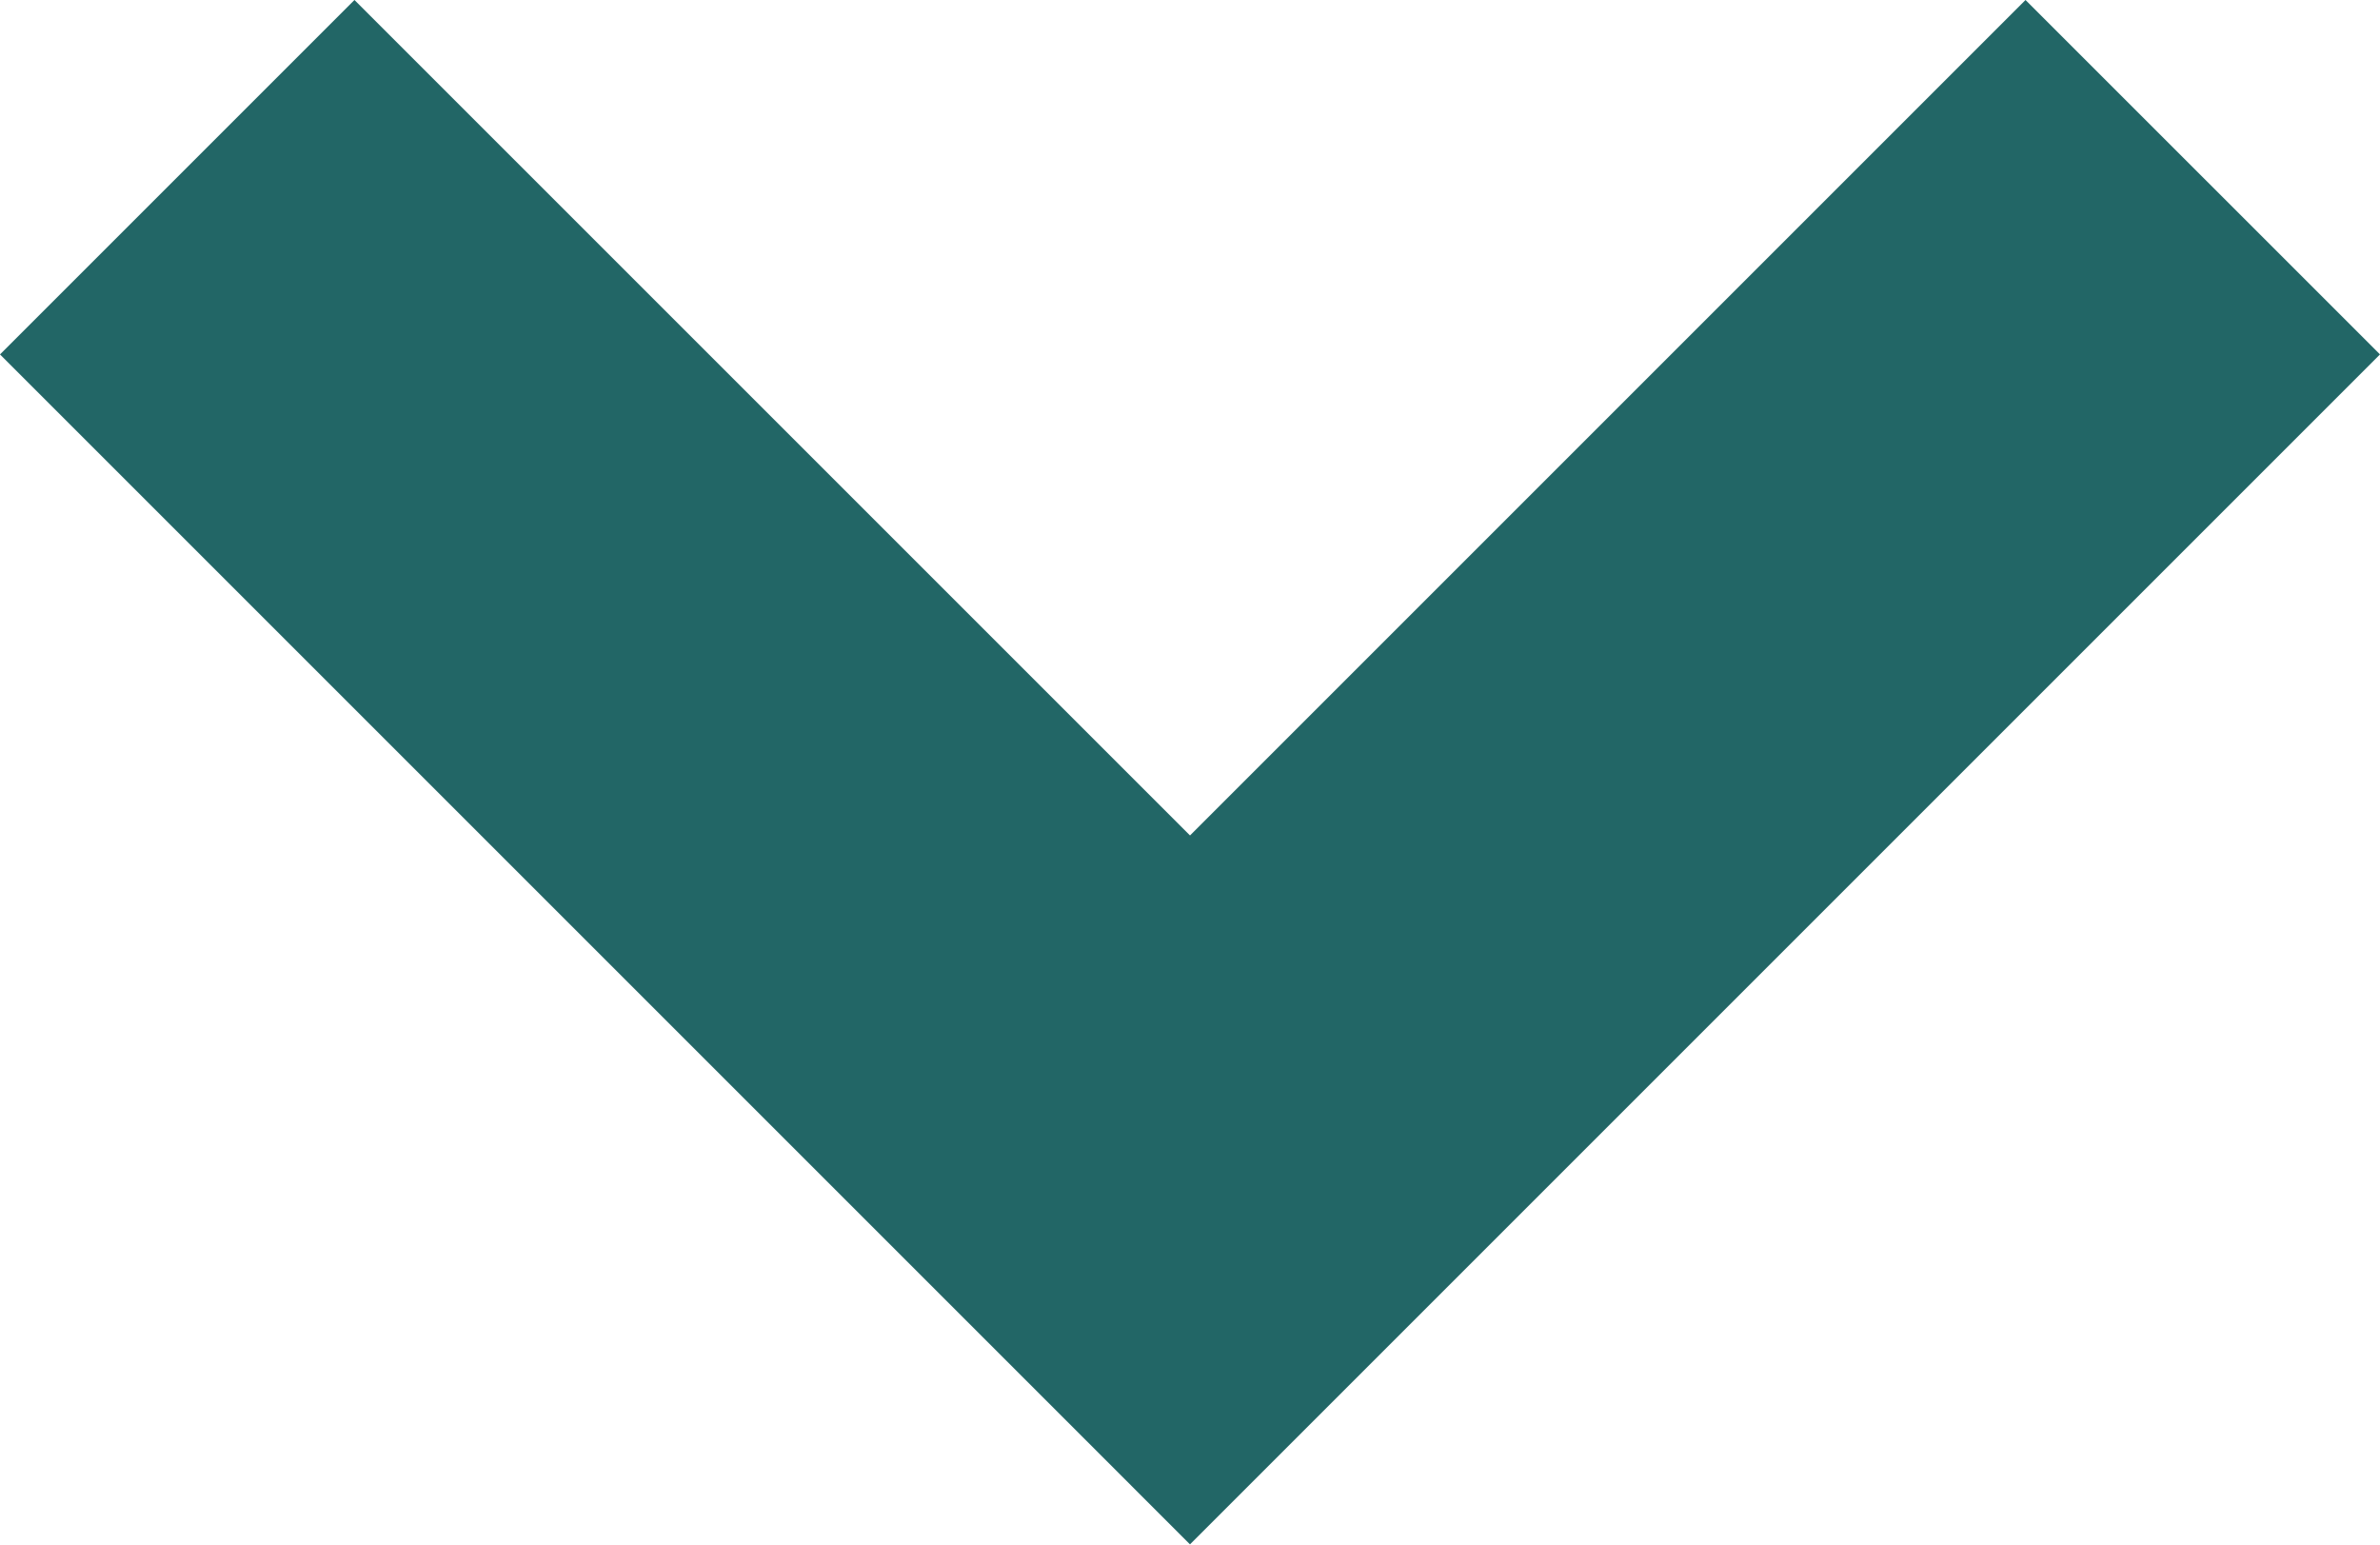 <svg xmlns="http://www.w3.org/2000/svg" viewBox="0 0 1200 779"><path fill="#266" d="M600.006 778.703l178.709-178.71L1200 178.71 1021.267 0 600.006 421.262 178.72 0 0 178.72l421.262 421.262 178.719 178.721z"/></svg>
